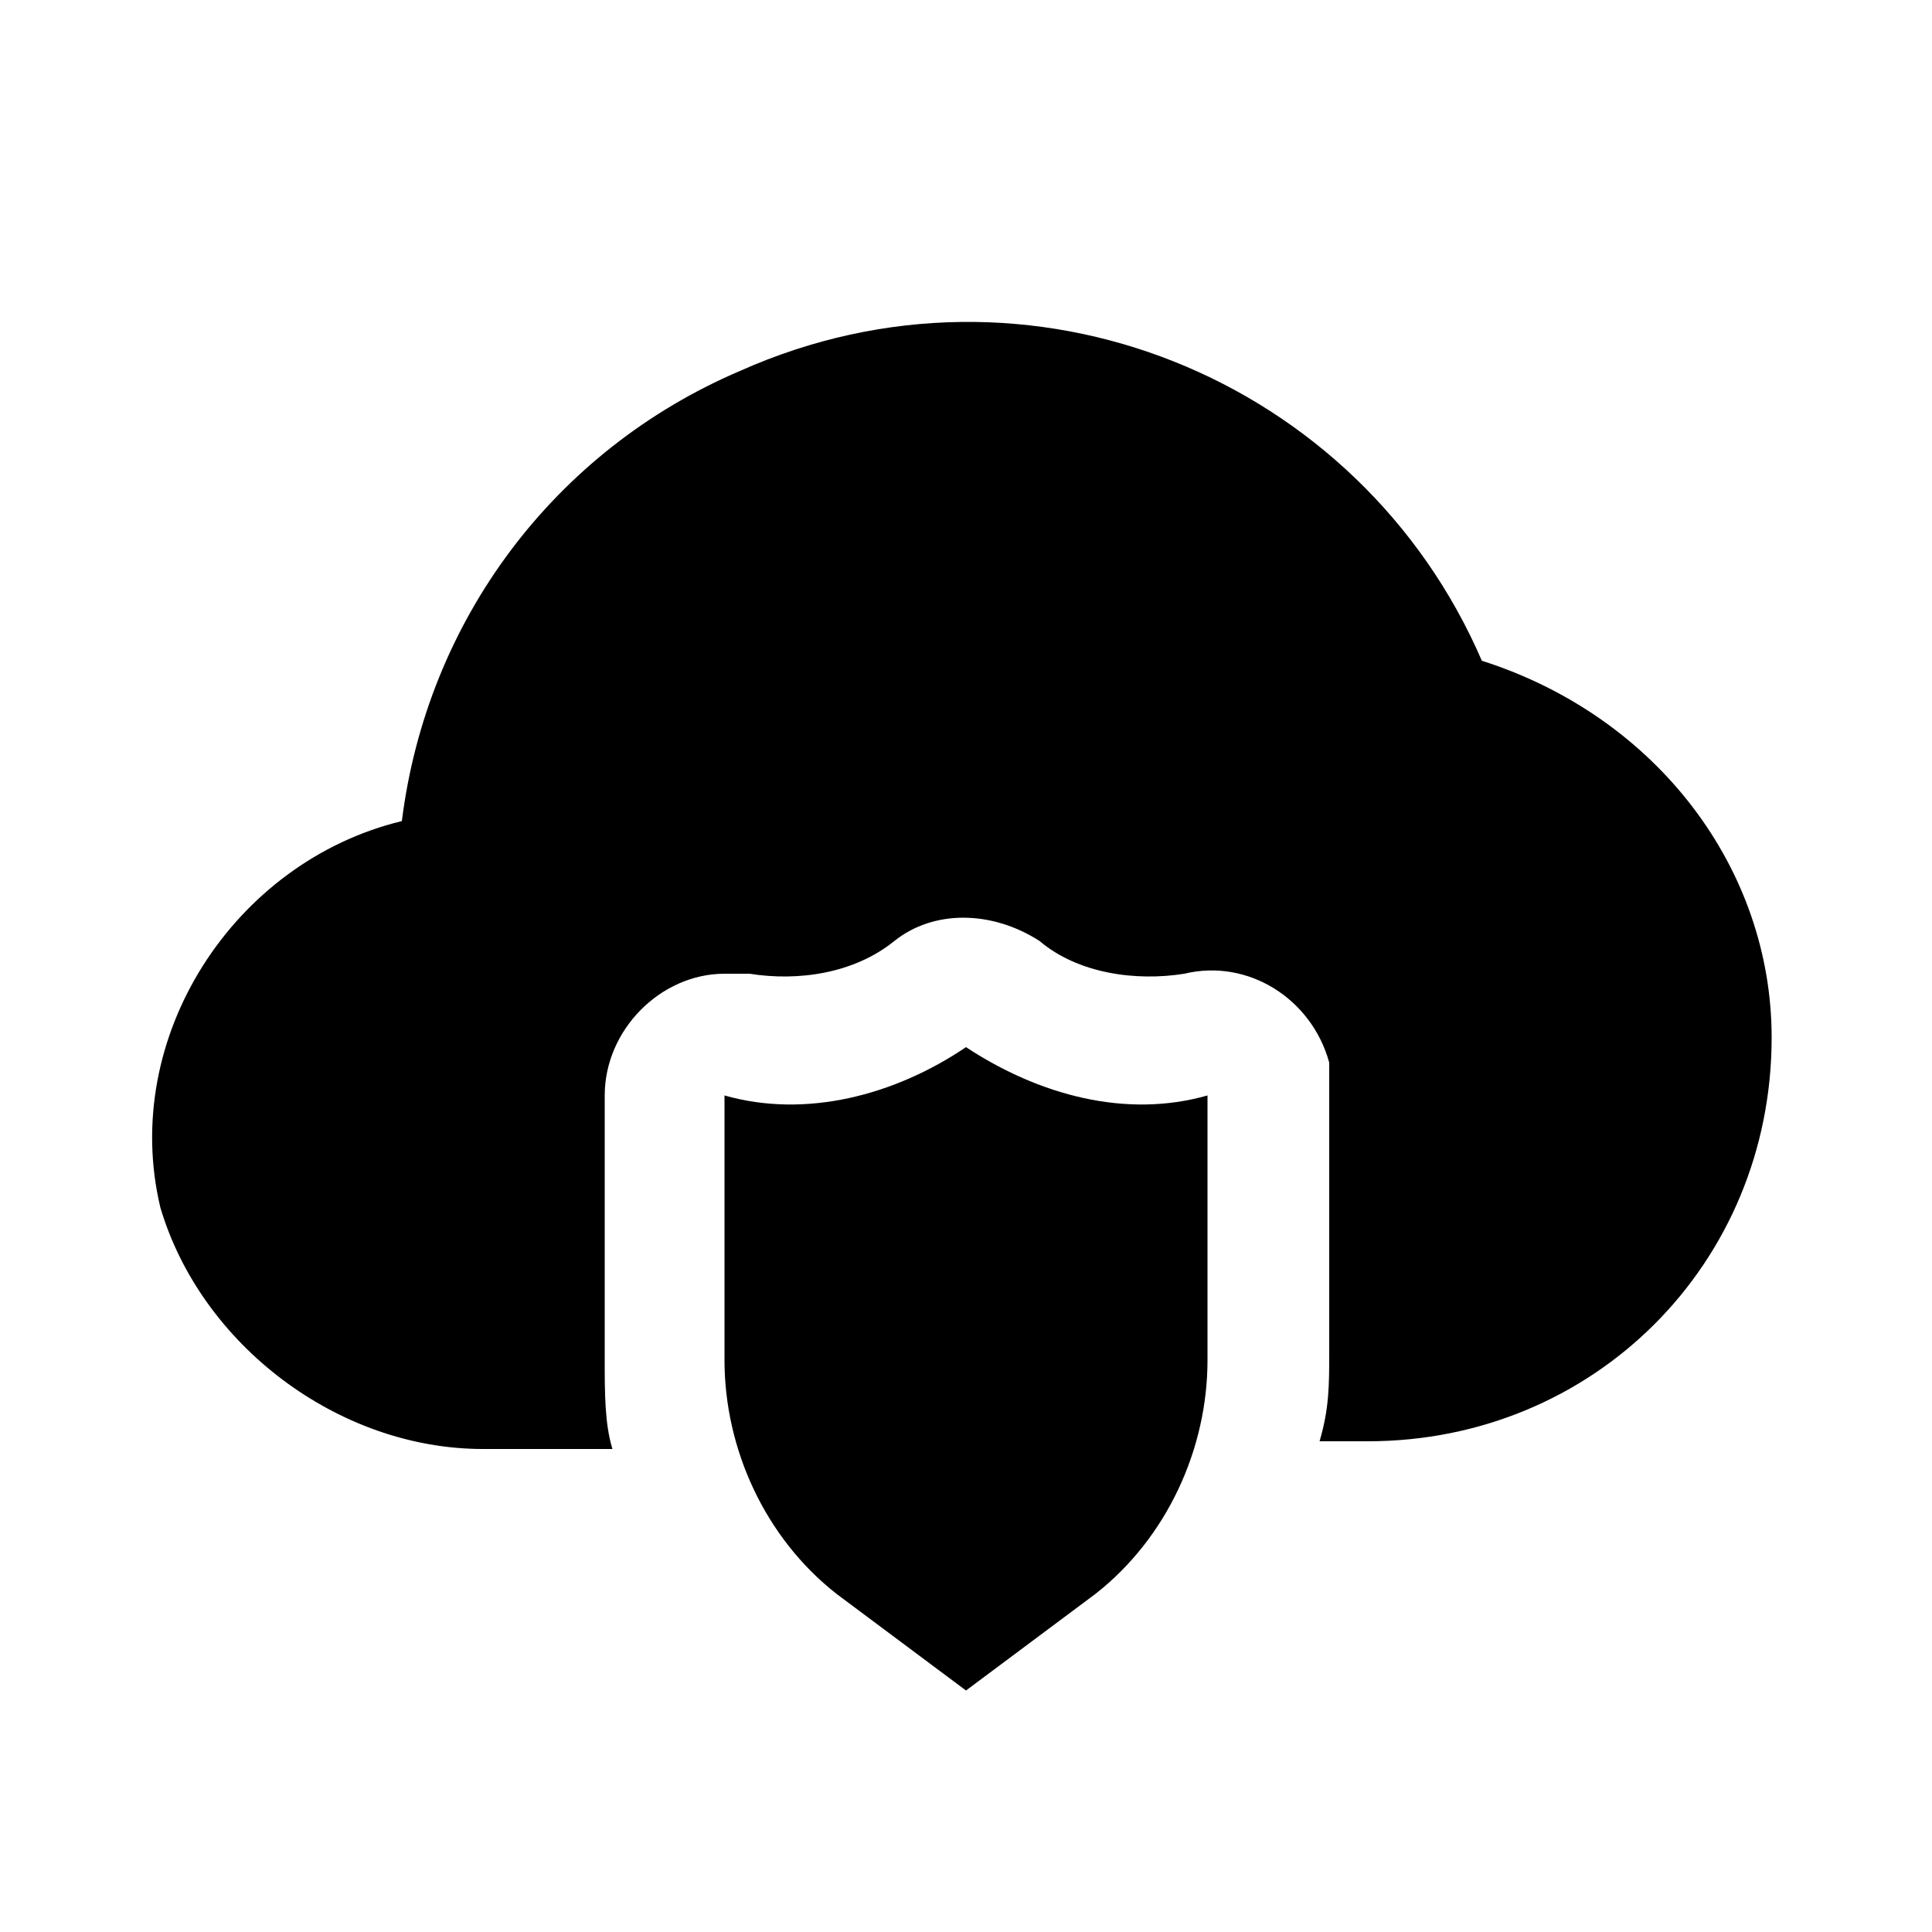 <svg xmlns="http://www.w3.org/2000/svg" width="24" height="24" viewBox="0 0 24 24">
    <path d="M12 13.008c-0.888 0.6-1.992 0.888-3 0.6v3.288c0 1.104 0.504 2.208 1.392 2.904l1.608 1.2 1.608-1.2c0.888-0.696 1.392-1.8 1.392-2.904v-3.288c-1.008 0.288-2.088 0-3-0.6zM18.408 8.208c-1.512-3.504-5.616-5.208-9.216-3.6-2.304 0.984-3.888 3.096-4.2 5.592-2.088 0.504-3.504 2.688-3 4.8 0.504 1.704 2.208 3 4.008 3h1.608c-0.096-0.312-0.096-0.696-0.096-1.104v-3.288c0-0.816 0.696-1.512 1.488-1.512 0.096 0 0.192 0 0.312 0 0.6 0.096 1.296 0 1.8-0.408 0.48-0.384 1.2-0.384 1.8 0 0.48 0.408 1.2 0.504 1.8 0.408 0.792-0.192 1.584 0.312 1.8 1.104 0 0.096 0 0.192 0 0.288v3.312c0 0.408 0 0.696-0.12 1.104h0.6c2.808 0 5.016-2.208 5.016-5.016 0-2.088-1.416-3.984-3.6-4.68z"></path>
</svg>
